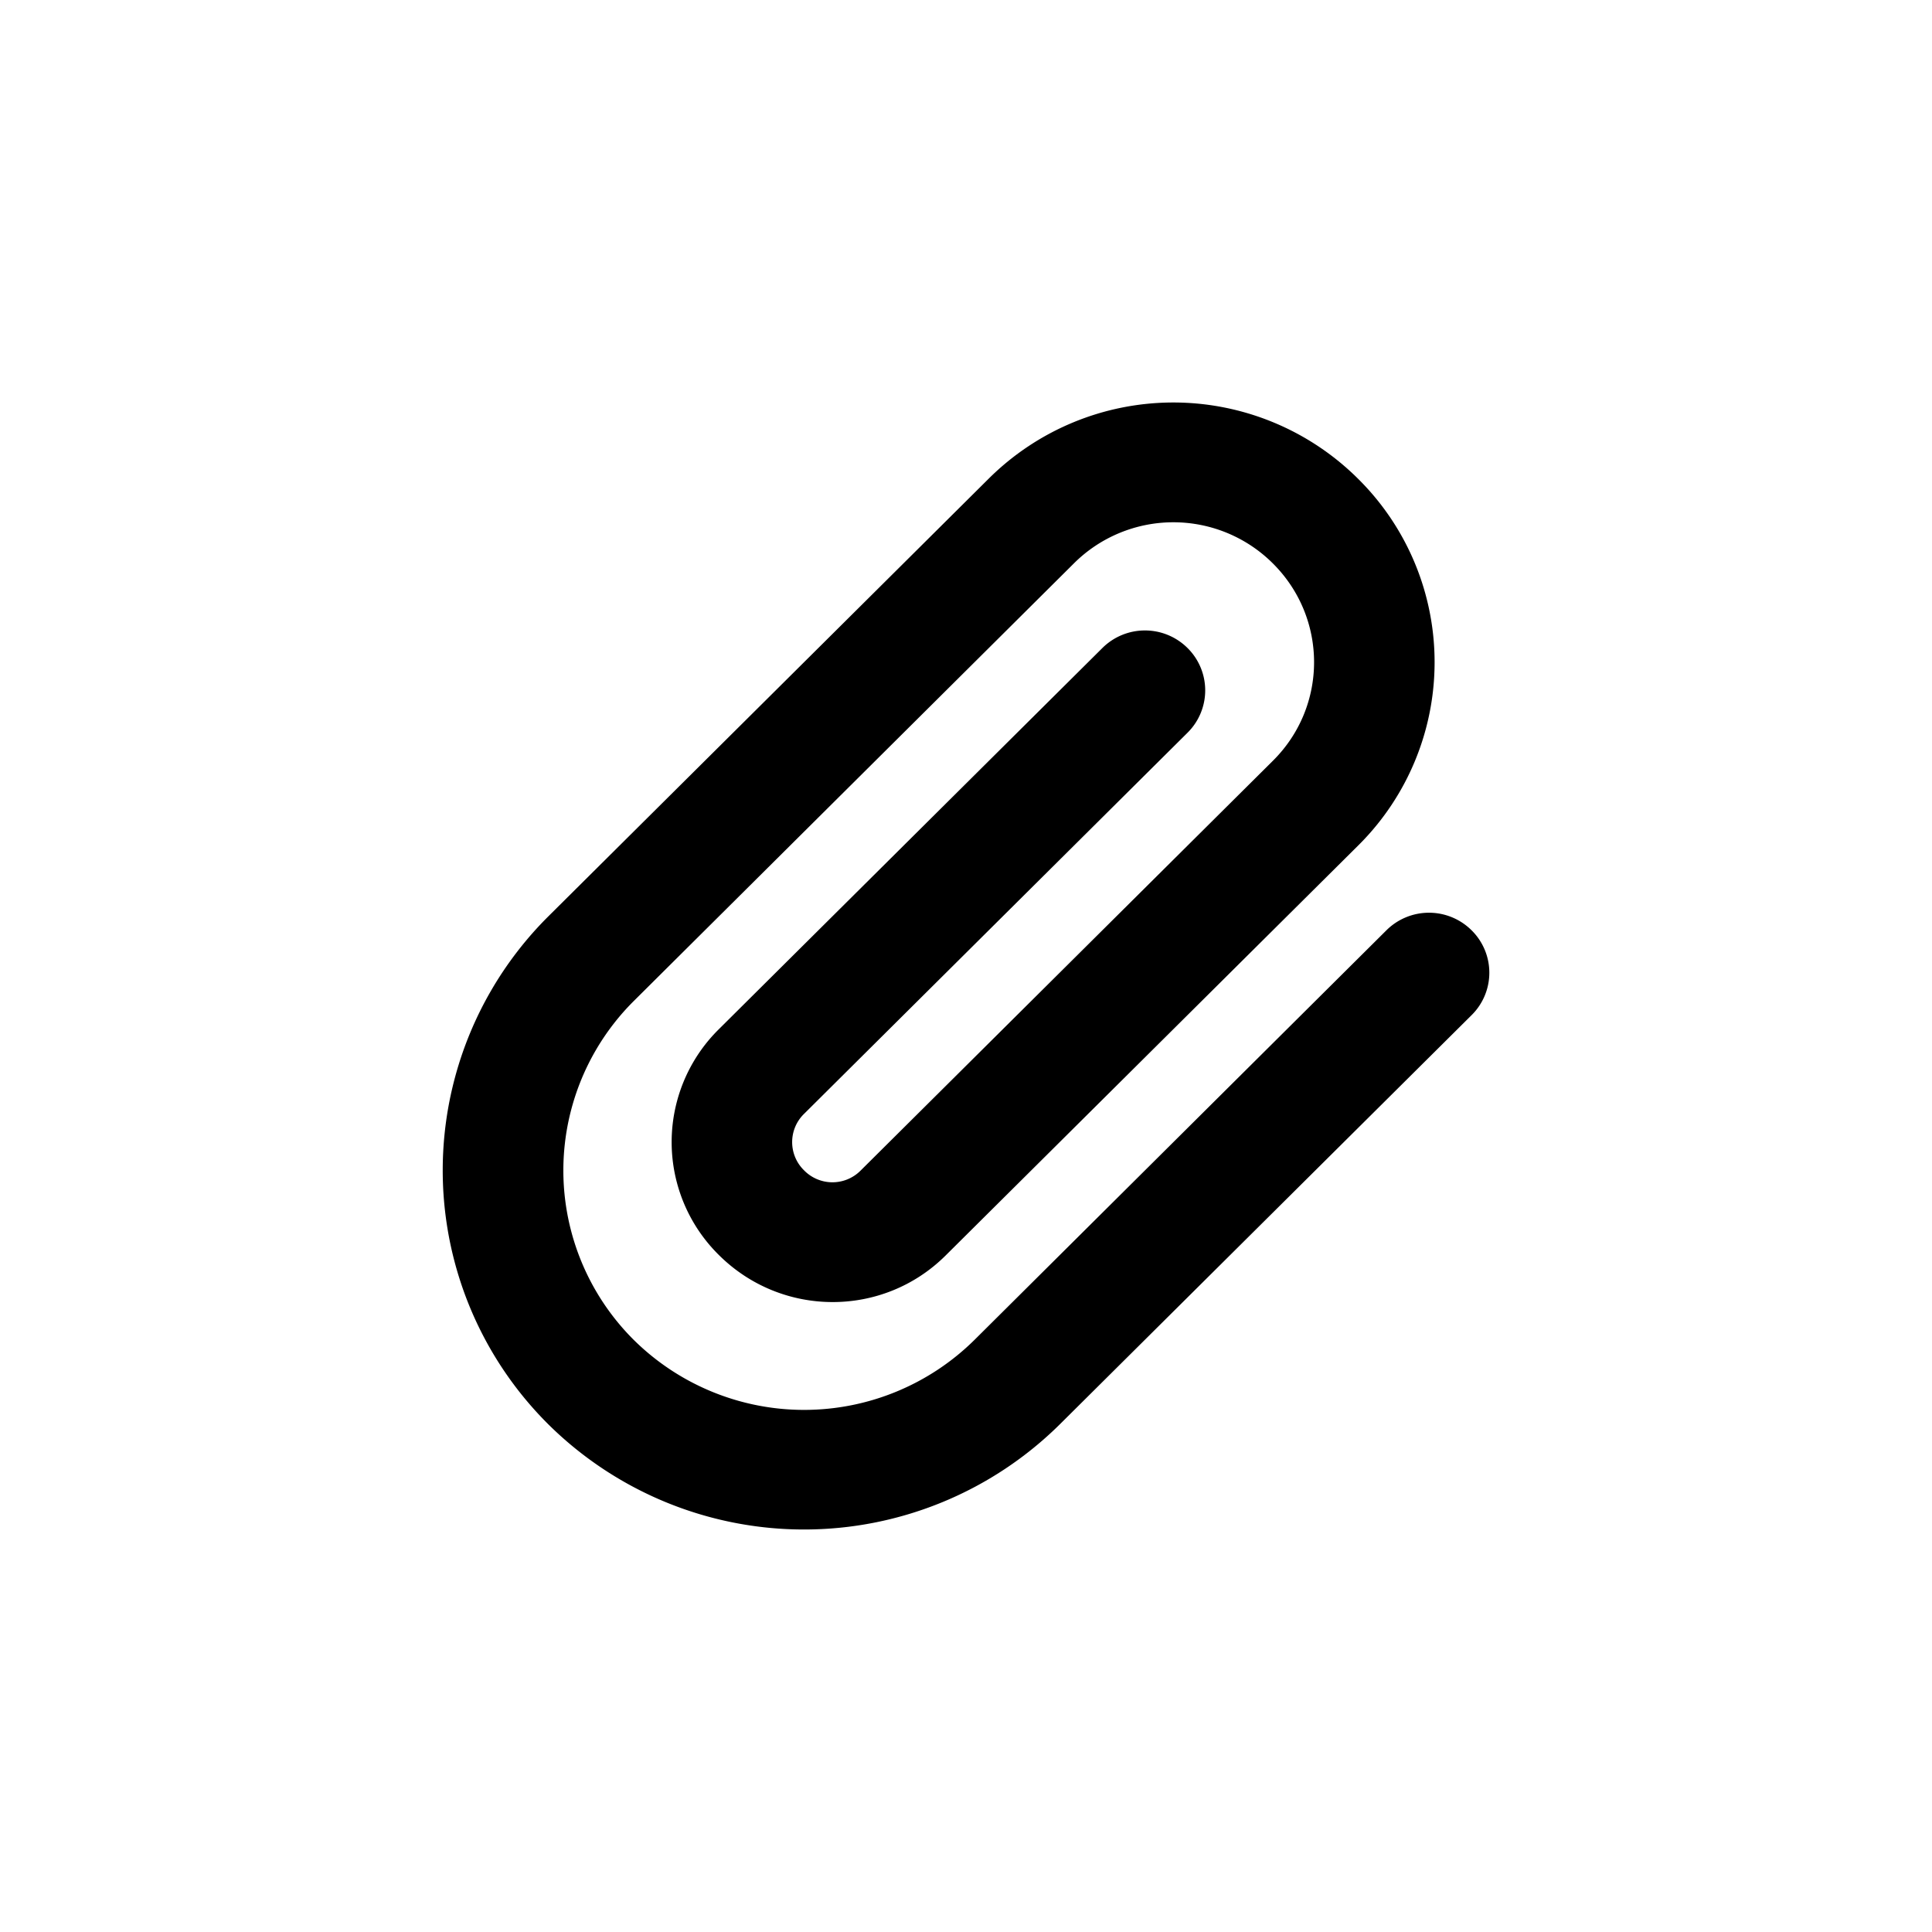 <svg width="24" height="24" viewBox="0 0 24 24"><path fill="currentcolor" d="M17.222 11.557 12.11 16.64a3.01 3.01 0 0 1-4.238.004 2.97 2.97 0 0 1 .002-4.21L13.339 7a1.75 1.75 0 0 1 2.472-.002c.683.679.684 1.775.002 2.452l-5.126 5.095a.493.493 0 0 1-.699-.007.49.49 0 0 1 0-.701l4.764-4.735a.74.74 0 0 0 0-1.052.75.75 0 0 0-1.058 0L8.93 12.785a1.97 1.97 0 0 0 0 2.805c.781.777 2.038.78 2.816.007l5.126-5.094a3.206 3.206 0 0 0-.003-4.557 3.253 3.253 0 0 0-4.589.002l-5.466 5.433a4.45 4.45 0 0 0-.001 6.314 4.516 4.516 0 0 0 6.355-.004l5.113-5.081a.74.74 0 0 0 0-1.053.75.75 0 0 0-1.059 0"/></svg>
